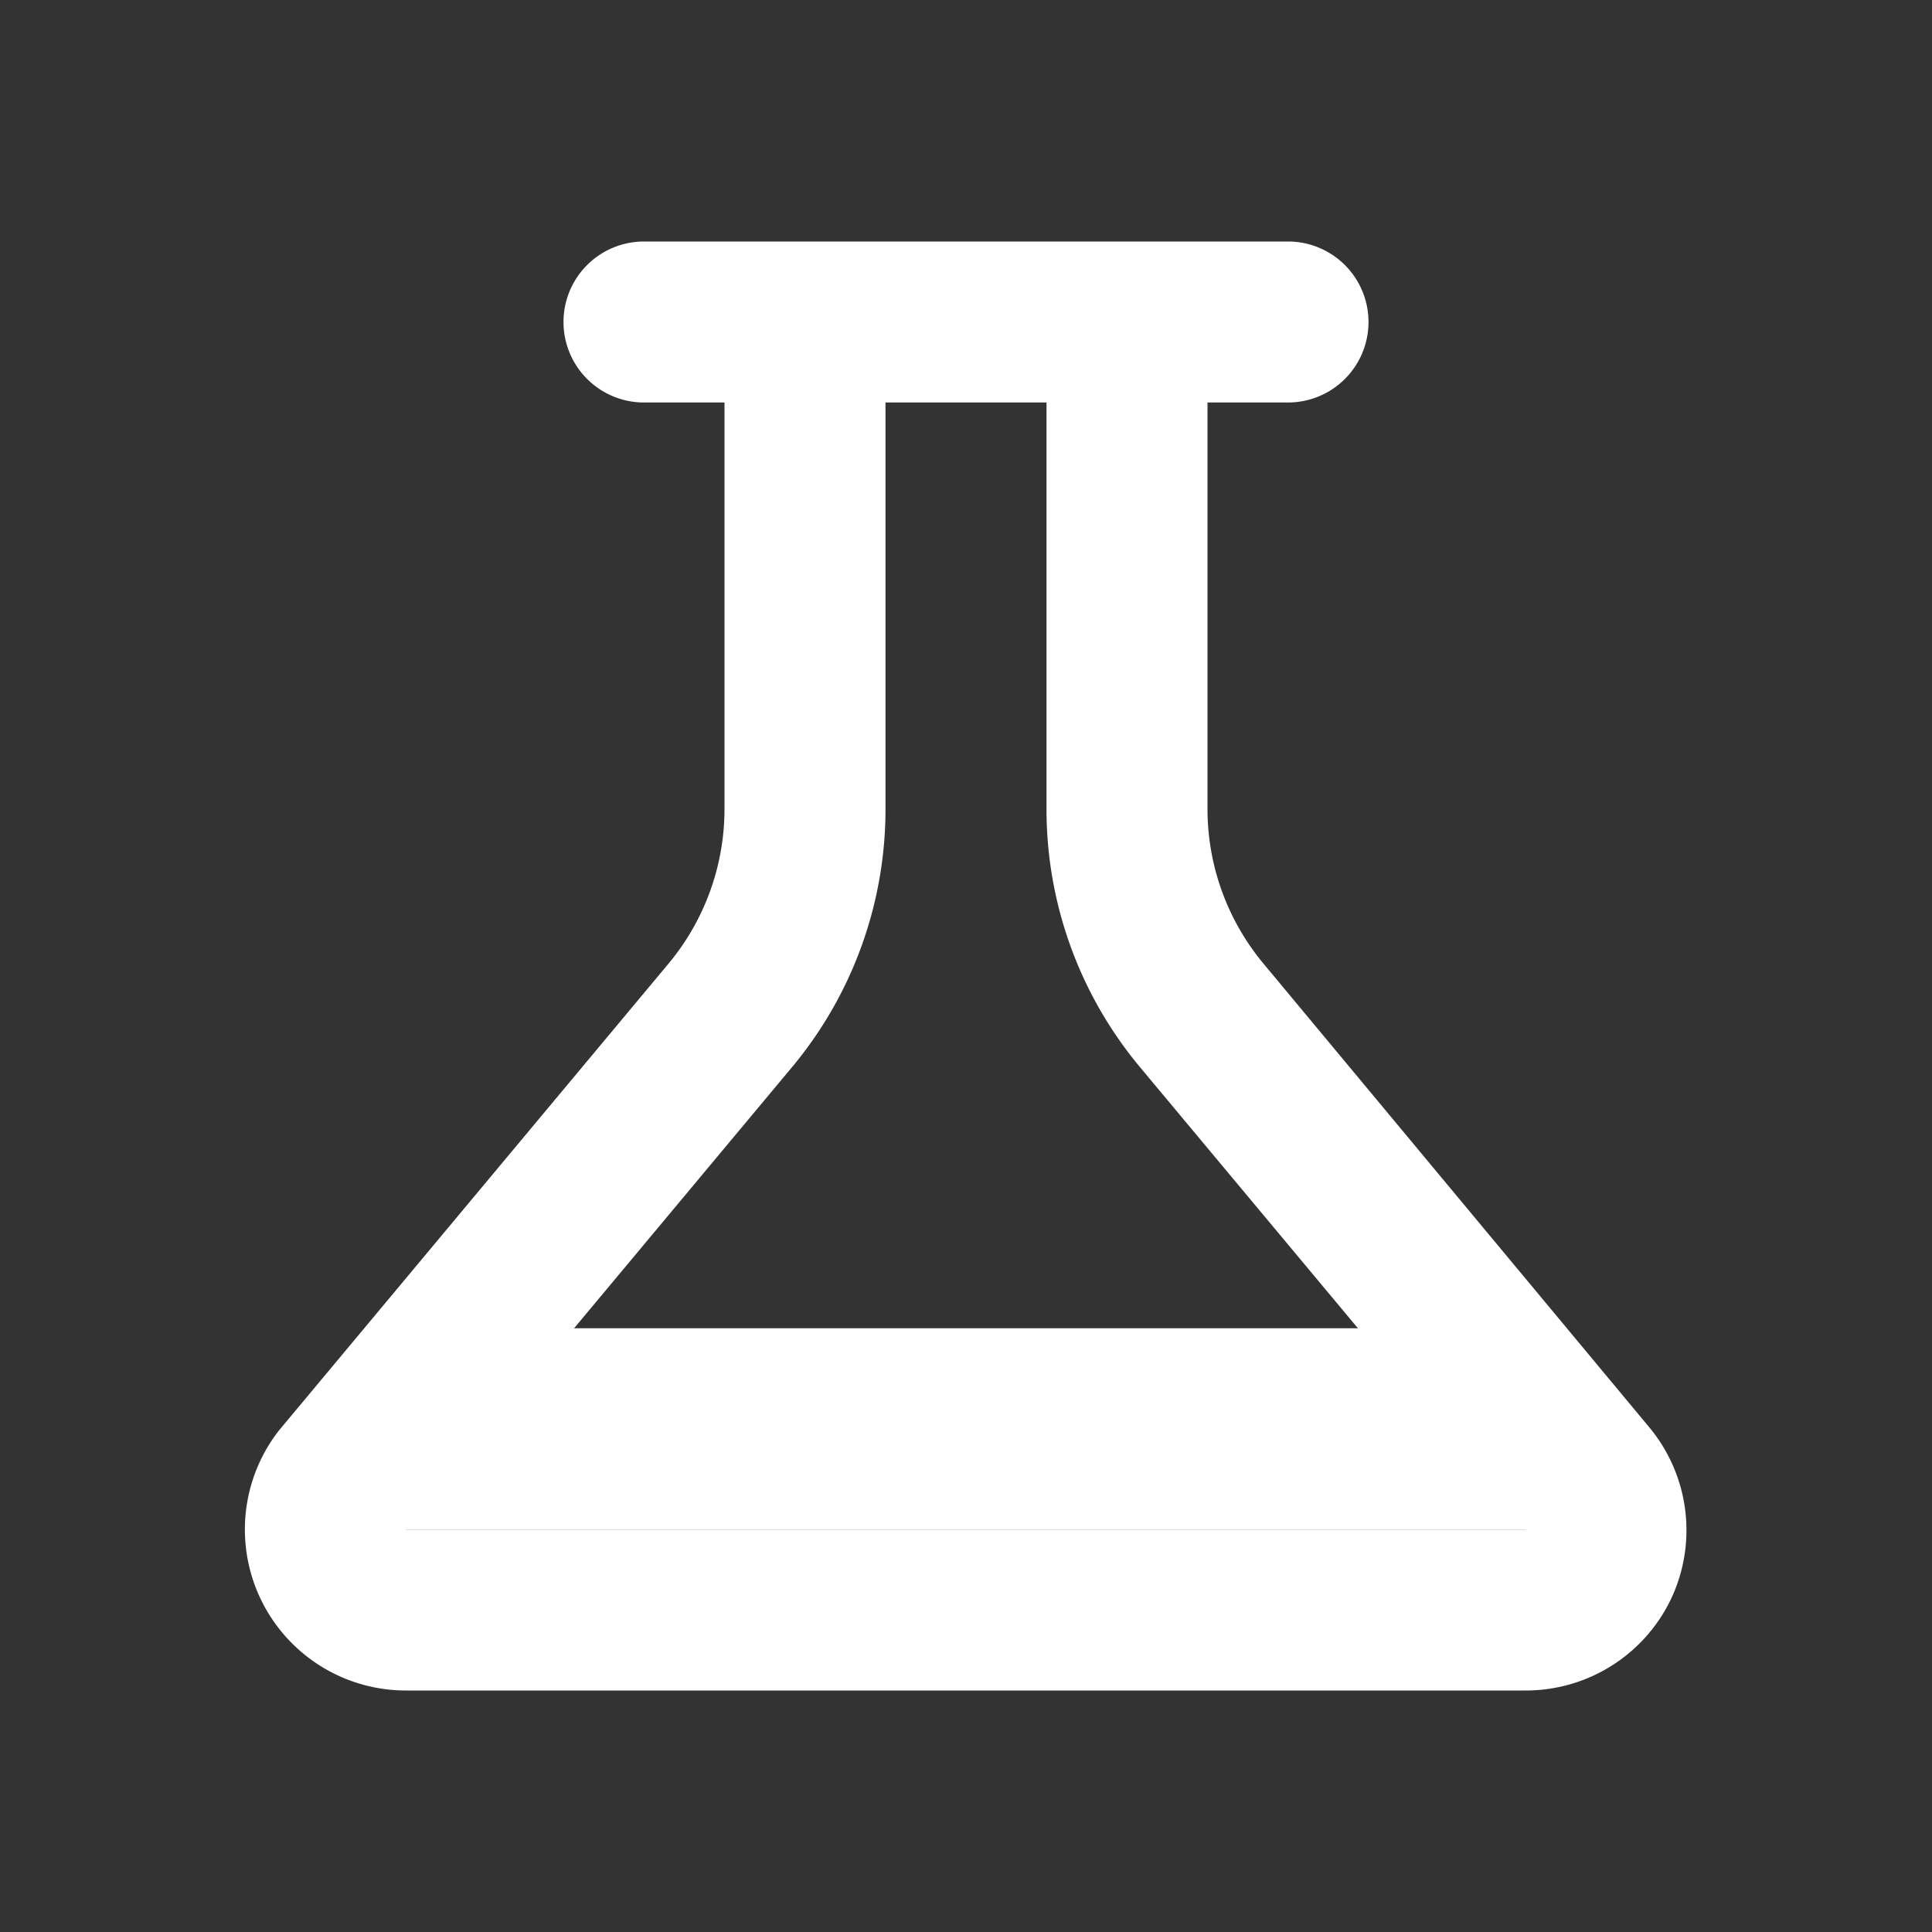 <svg xmlns="http://www.w3.org/2000/svg" xmlns:xlink="http://www.w3.org/1999/xlink" viewBox="0 0 48 48"><rect x="0" y="0" width="48" height="48" fill="#333333" stroke="none"/><defs><style>.cls-1{fill:#ffffff;}.cls-2{opacity:0;}.cls-3{clip-path:url(#clip-path);}</style><clipPath id="clip-path"><rect class="cls-1" width="48" height="48"/></clipPath></defs><g id="icones"><g class="cls-2"><rect class="cls-1" width="48" height="48"/><g class="cls-3"><g class="cls-2"><rect class="cls-1" width="48" height="48"/><g class="cls-3"><rect class="cls-1" width="48" height="48"/></g></g></g></g><path class="cls-1" d="M41,35.49,31.39,23.94A6,6,0,0,1,30,20.1V10h2a2,2,0,0,0,0-4H16a2,2,0,0,0,0,4h2V20.1a6,6,0,0,1-1.39,3.84L6.93,35.54A4,4,0,0,0,10.09,42H37.91a4,4,0,0,0,3.59-2.24A4,4,0,0,0,41,35.49M10.09,38l9.59-11.49A10,10,0,0,0,22,20.1V10h4V20.1a10,10,0,0,0,2.32,6.41L37.91,38Z"/><rect class="cls-1" x="10" y="33" width="28" height="5"/></g></svg>